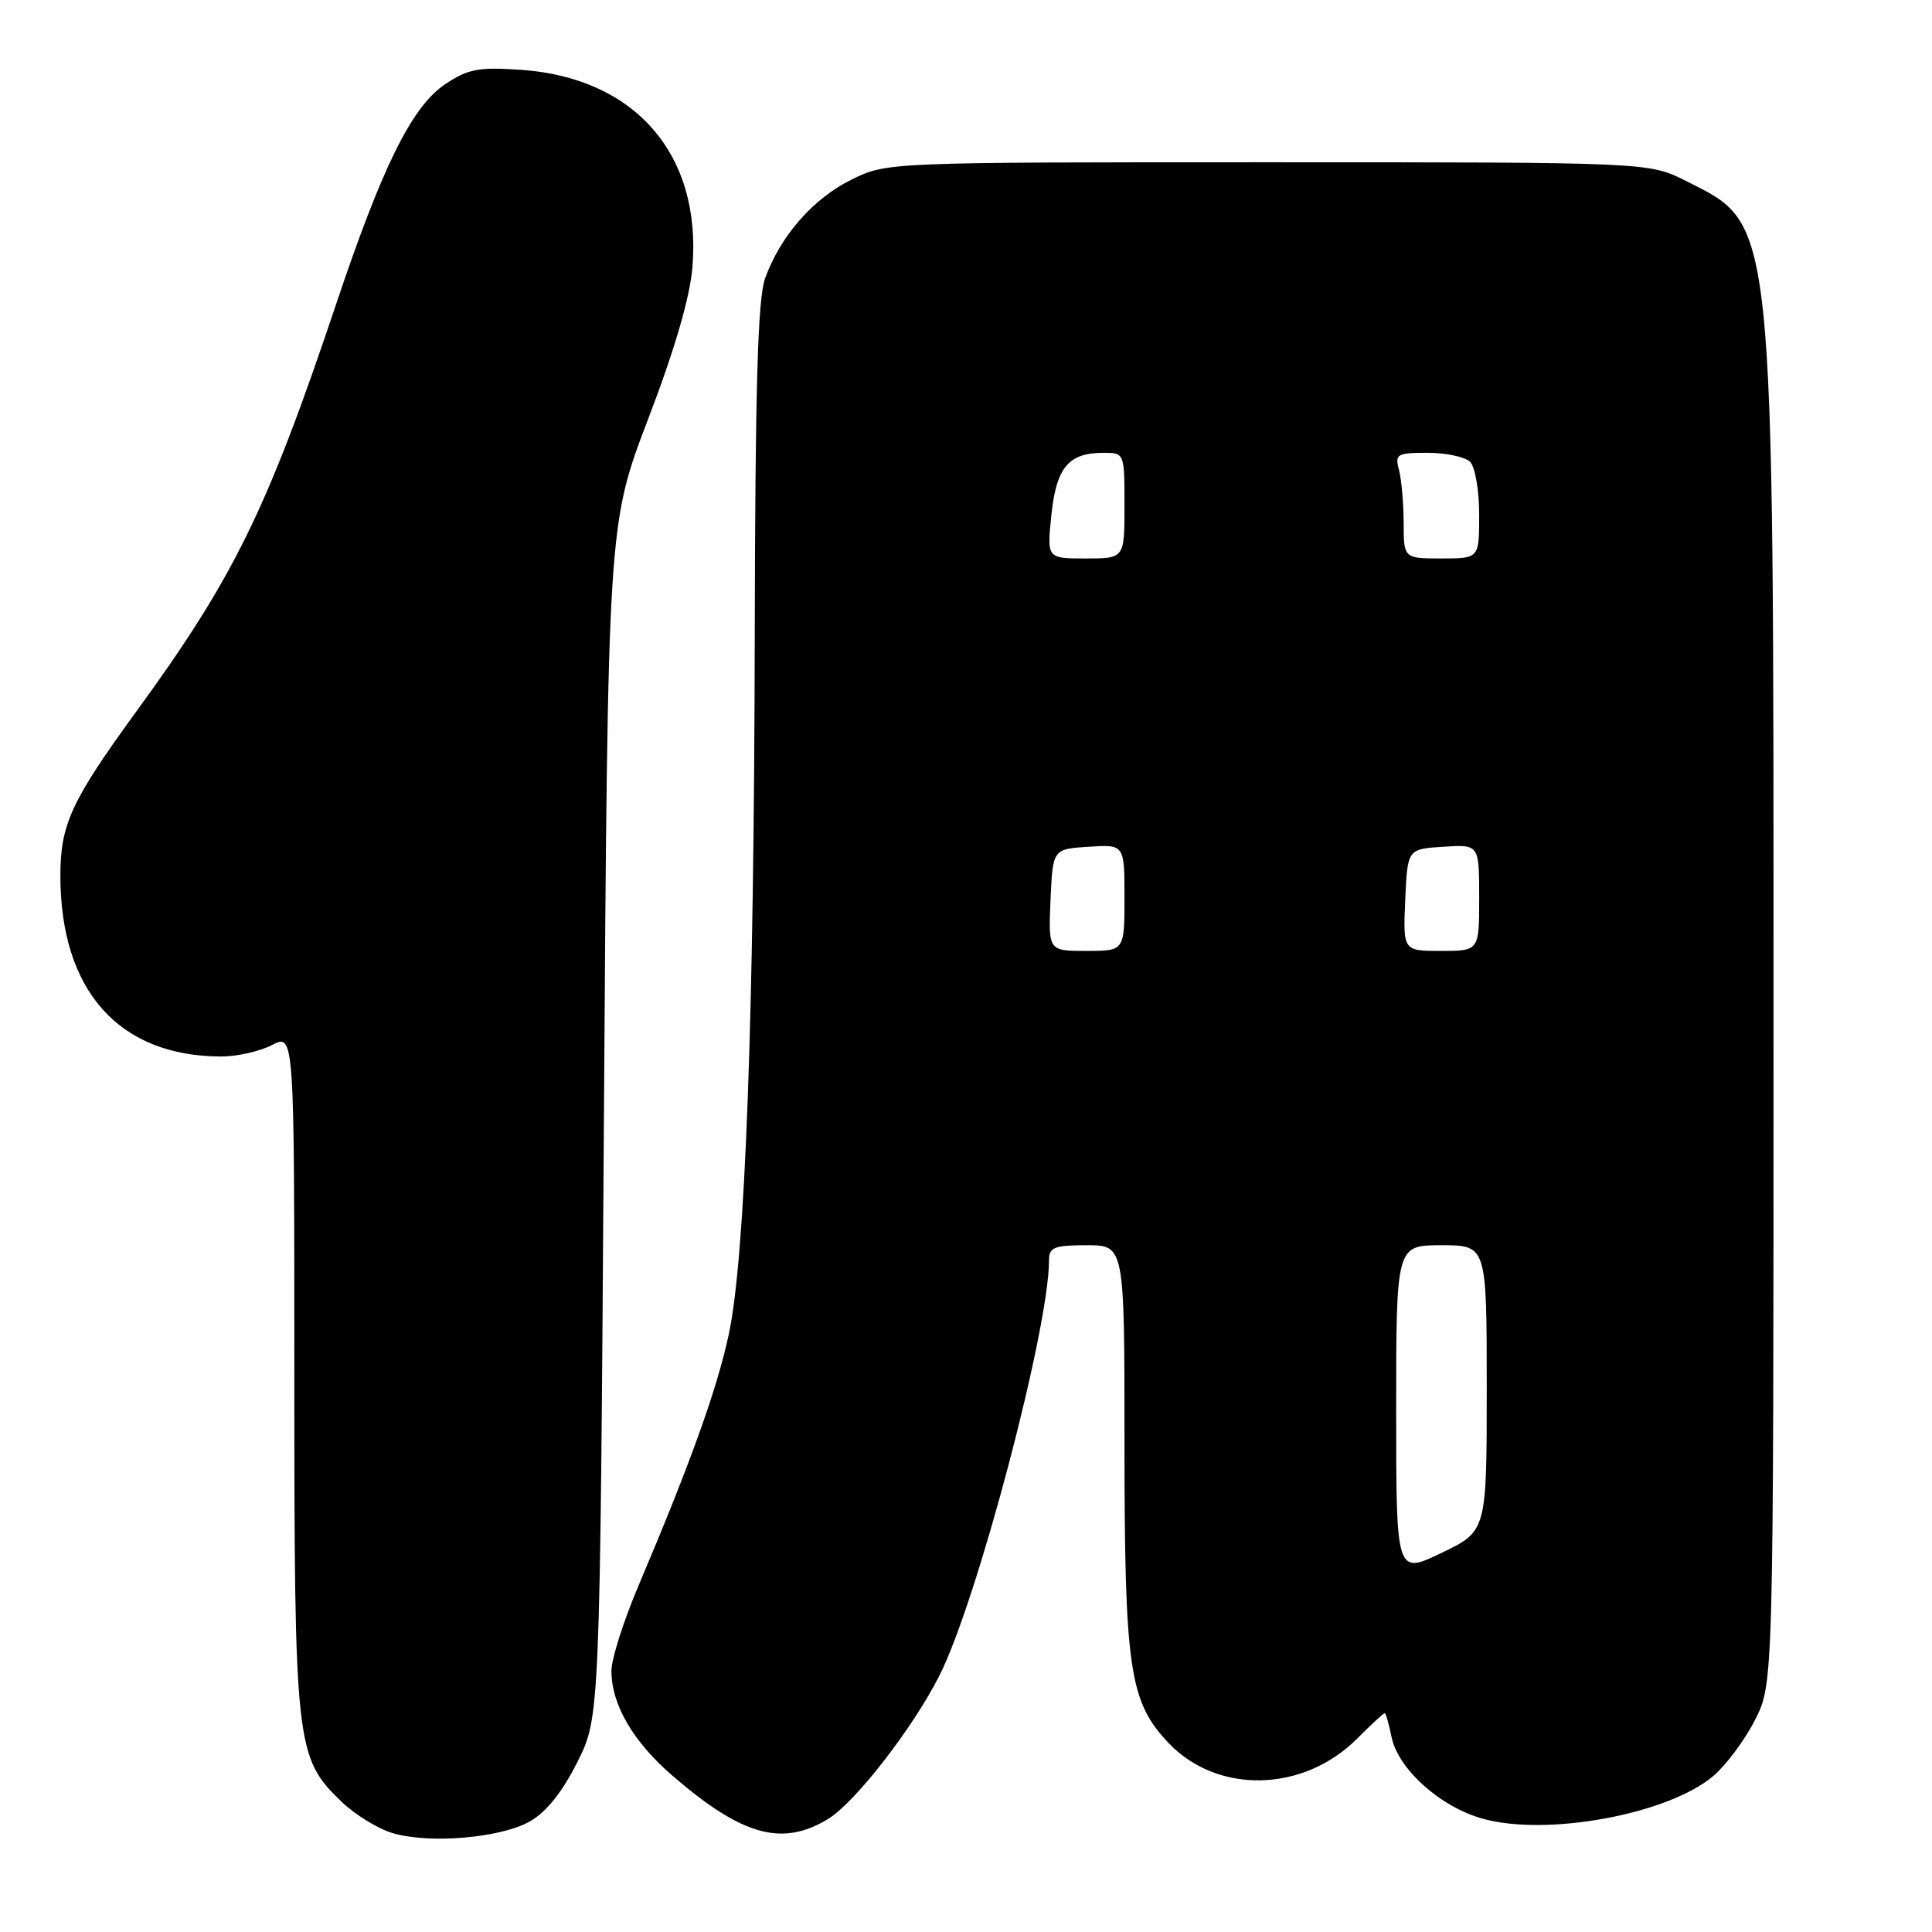 <?xml version="1.0" encoding="UTF-8" standalone="no"?>
<!DOCTYPE svg PUBLIC "-//W3C//DTD SVG 1.1//EN" "http://www.w3.org/Graphics/SVG/1.1/DTD/svg11.dtd" >
<svg xmlns="http://www.w3.org/2000/svg" xmlns:xlink="http://www.w3.org/1999/xlink" version="1.1" viewBox="0 0 256 256">
 <g >
 <path fill="currentColor"
d=" M 70.24 241.33 C 72.39 240.11 74.52 237.43 76.50 233.49 C 79.50 227.50 79.50 227.50 80.02 148.50 C 80.54 69.50 80.54 69.50 85.89 55.50 C 89.42 46.28 91.42 39.41 91.75 35.39 C 92.98 20.45 84.14 10.29 69.01 9.25 C 63.40 8.87 62.02 9.13 59.00 11.15 C 54.57 14.12 50.68 21.97 44.47 40.50 C 35.36 67.63 30.98 76.56 17.98 94.39 C 9.45 106.11 8.00 109.25 8.00 116.03 C 8.00 131.25 15.75 139.97 29.30 139.99 C 31.39 140.00 34.43 139.31 36.05 138.47 C 39.00 136.95 39.00 136.95 39.00 181.80 C 39.00 231.45 39.16 232.88 45.29 238.77 C 47.06 240.46 50.08 242.32 52.00 242.89 C 56.89 244.35 66.37 243.55 70.24 241.33 Z  M 109.73 241.02 C 113.31 238.84 120.97 228.97 124.49 222.00 C 129.49 212.08 139.00 176.05 139.00 166.99 C 139.00 165.27 139.67 165.00 144.00 165.00 C 149.00 165.00 149.00 165.00 149.00 190.95 C 149.00 221.17 149.63 225.48 154.85 230.96 C 161.32 237.77 172.69 237.51 179.80 230.40 C 181.67 228.53 183.32 227.00 183.48 227.00 C 183.63 227.00 184.03 228.41 184.38 230.13 C 185.23 234.38 190.82 239.41 196.44 240.98 C 204.95 243.37 220.99 240.41 227.00 235.35 C 228.70 233.91 231.20 230.56 232.55 227.90 C 235.00 223.07 235.00 223.07 235.00 135.12 C 235.00 27.78 235.23 29.95 223.45 24.00 C 218.50 21.50 218.50 21.50 168.00 21.50 C 117.50 21.50 117.50 21.50 112.83 23.80 C 107.74 26.31 103.38 31.29 101.37 36.91 C 100.41 39.61 100.07 51.30 100.01 84.00 C 99.92 135.03 98.75 166.63 96.57 176.79 C 95.02 184.05 91.48 193.91 84.65 210.00 C 82.66 214.68 81.03 219.78 81.02 221.35 C 80.99 225.82 83.87 230.78 89.14 235.32 C 98.34 243.26 103.65 244.73 109.73 241.02 Z  M 185.00 186.82 C 185.00 165.00 185.00 165.00 191.00 165.00 C 197.00 165.00 197.00 165.00 197.00 183.94 C 197.00 202.89 197.00 202.89 191.00 205.77 C 185.00 208.65 185.00 208.65 185.00 186.82 Z  M 139.20 119.25 C 139.50 112.50 139.50 112.50 144.25 112.20 C 149.00 111.89 149.00 111.89 149.00 118.95 C 149.00 126.00 149.00 126.00 143.95 126.00 C 138.91 126.00 138.91 126.00 139.20 119.25 Z  M 186.20 119.25 C 186.50 112.50 186.50 112.50 191.25 112.20 C 196.00 111.89 196.00 111.89 196.00 118.95 C 196.00 126.00 196.00 126.00 190.95 126.00 C 185.91 126.00 185.91 126.00 186.20 119.25 Z  M 139.31 68.27 C 139.96 61.95 141.58 60.00 146.19 60.00 C 149.00 60.00 149.00 60.00 149.00 67.00 C 149.00 74.00 149.00 74.00 143.86 74.00 C 138.72 74.00 138.72 74.00 139.31 68.27 Z  M 185.99 69.25 C 185.98 66.64 185.70 63.49 185.37 62.25 C 184.81 60.17 185.09 60.00 189.18 60.00 C 191.61 60.00 194.14 60.54 194.80 61.20 C 195.46 61.86 196.00 65.01 196.00 68.20 C 196.00 74.00 196.00 74.00 191.00 74.00 C 186.00 74.00 186.00 74.00 185.99 69.25 Z "/>
</g>
</svg>